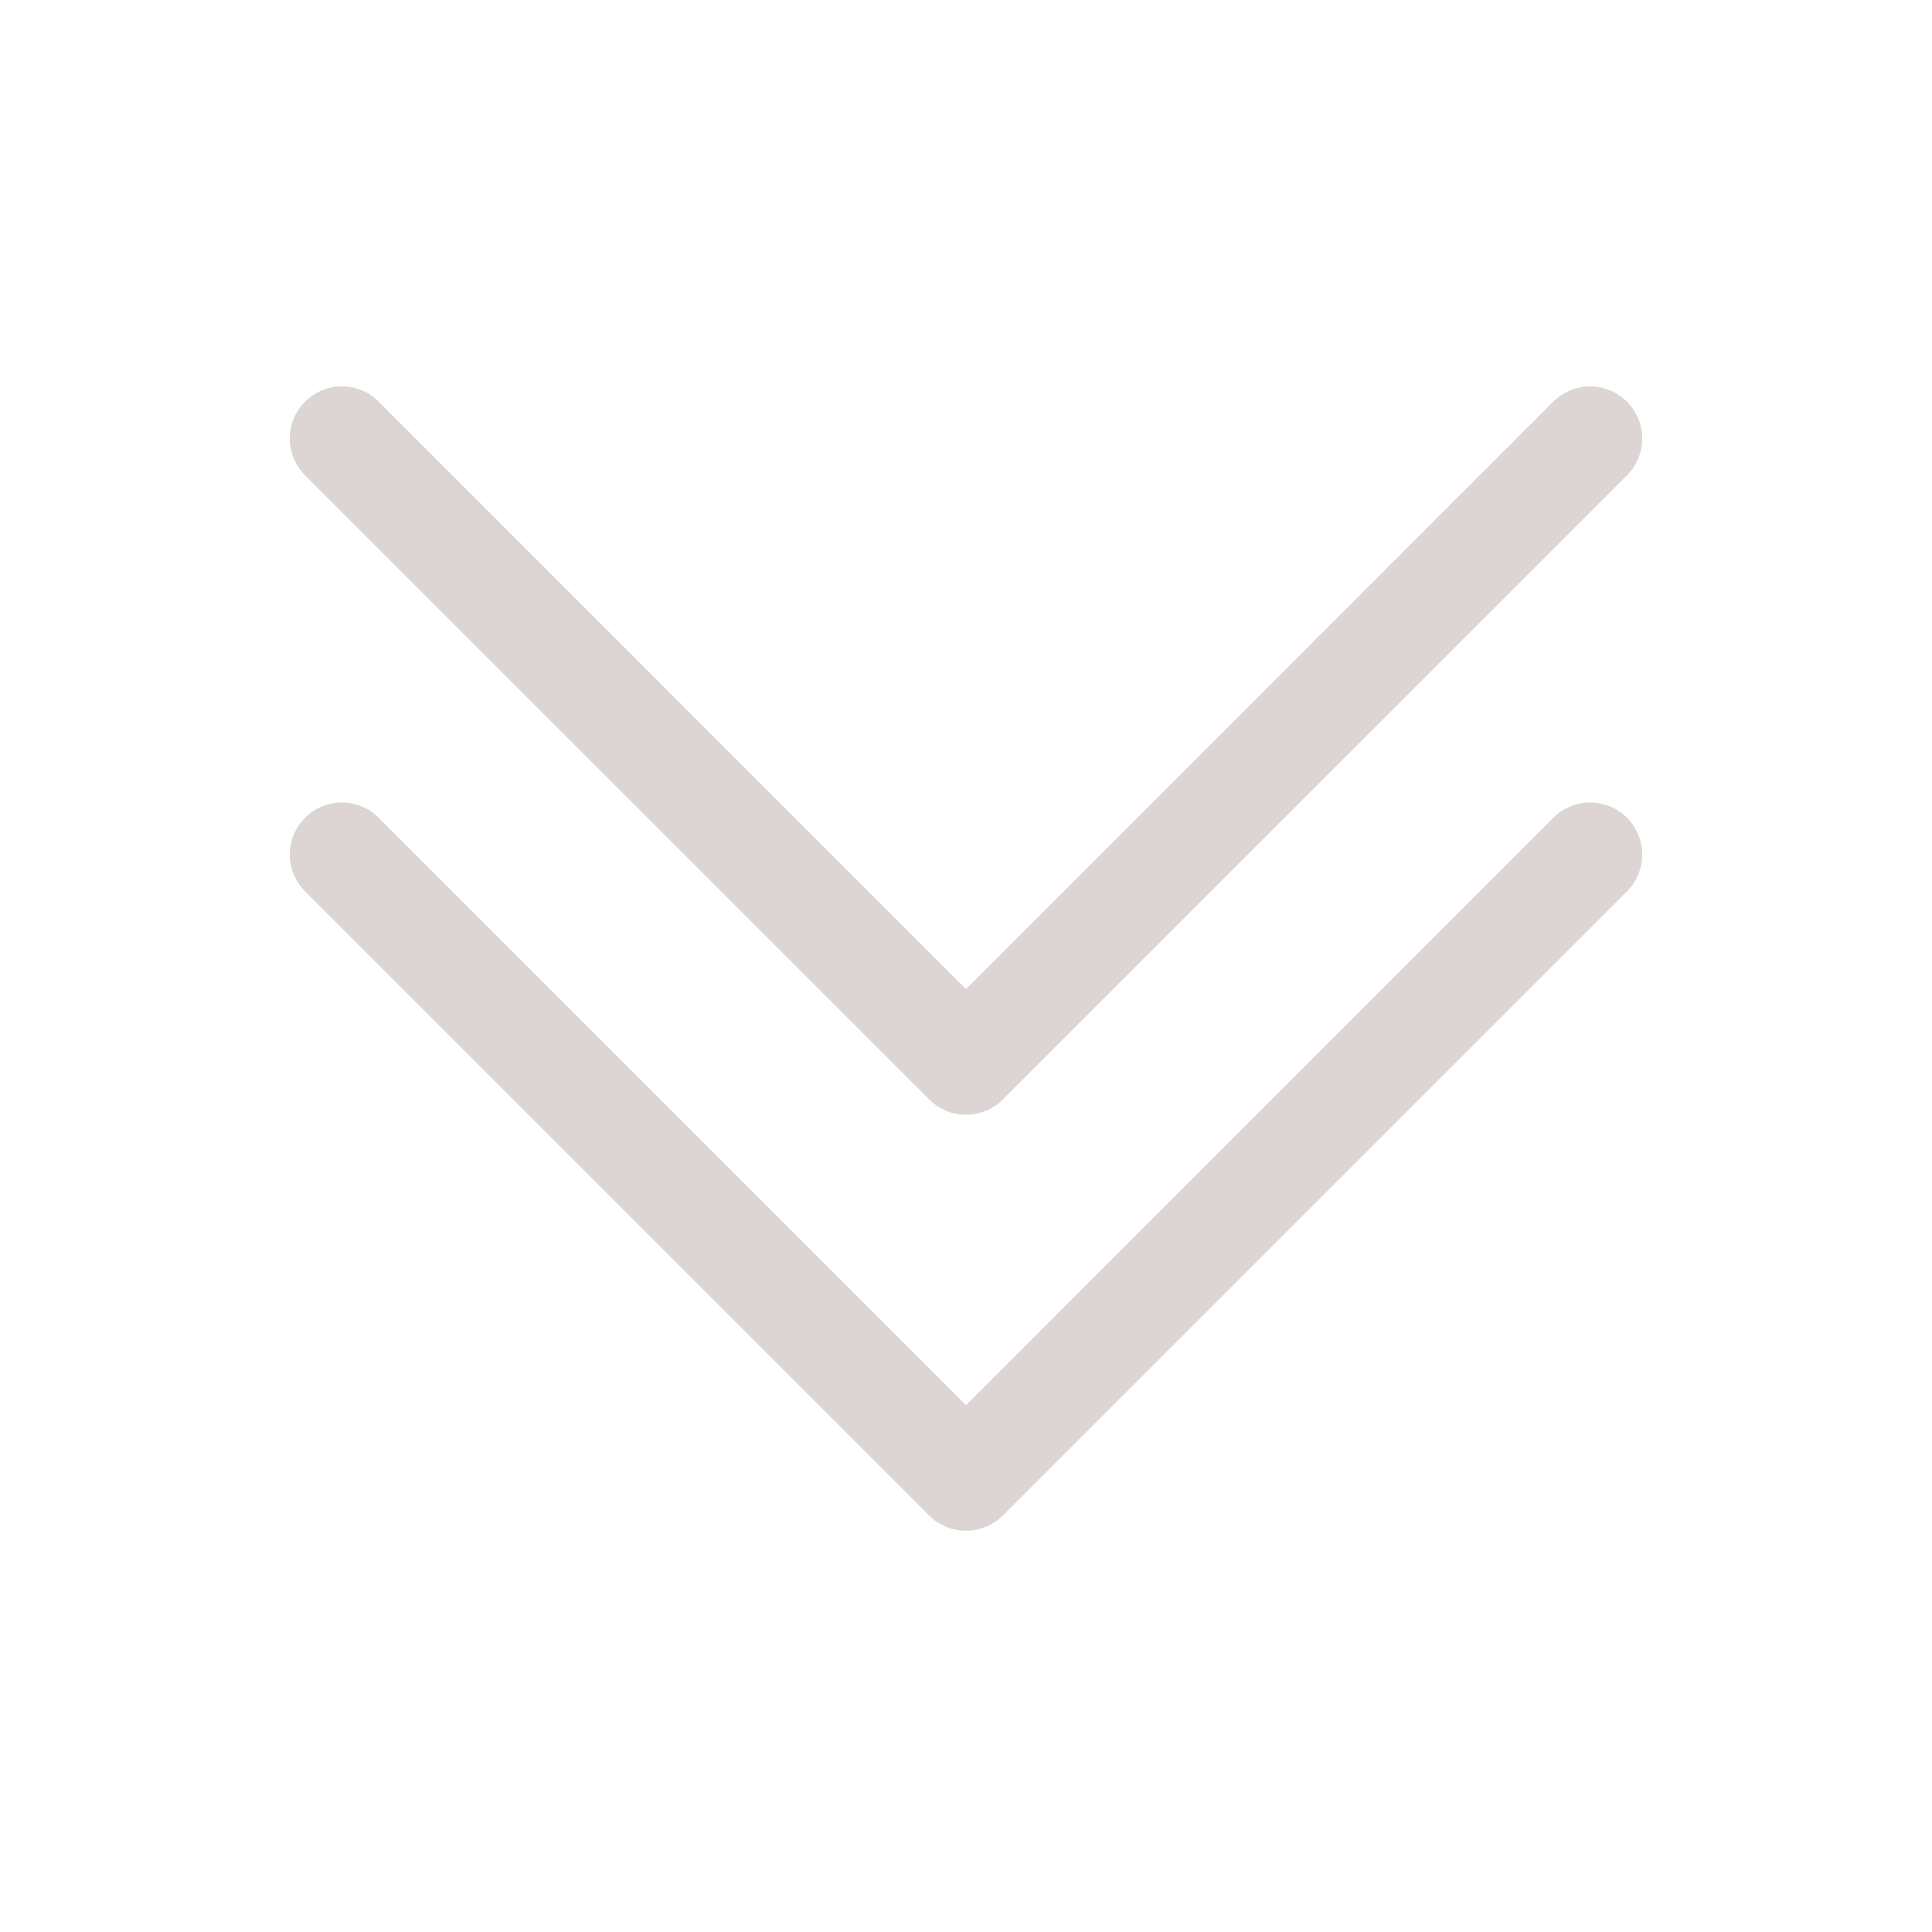 <svg width="19" height="19" viewBox="0 0 19 19" fill="none" xmlns="http://www.w3.org/2000/svg">
<path fill-rule="evenodd" clip-rule="evenodd" d="M3 8.042C3.048 7.994 3.104 7.957 3.166 7.931C3.228 7.905 3.295 7.892 3.362 7.892C3.43 7.892 3.496 7.905 3.558 7.931C3.621 7.957 3.677 7.994 3.724 8.042L9.5 13.819L15.276 8.042C15.372 7.946 15.502 7.892 15.638 7.892C15.774 7.892 15.904 7.946 16 8.042C16.096 8.138 16.15 8.268 16.15 8.404C16.15 8.54 16.096 8.67 16 8.766L9.862 14.904C9.815 14.952 9.758 14.989 9.696 15.015C9.634 15.041 9.567 15.054 9.5 15.054C9.433 15.054 9.366 15.041 9.304 15.015C9.242 14.989 9.185 14.952 9.138 14.904L3 8.766C2.953 8.719 2.915 8.662 2.889 8.6C2.863 8.538 2.85 8.472 2.85 8.404C2.85 8.337 2.863 8.27 2.889 8.208C2.915 8.146 2.953 8.09 3 8.042Z" fill="#DDD4D4"/>
<path fill-rule="evenodd" clip-rule="evenodd" d="M3 3.95C3.048 3.903 3.104 3.865 3.166 3.839C3.228 3.813 3.295 3.8 3.362 3.8C3.43 3.8 3.496 3.813 3.558 3.839C3.621 3.865 3.677 3.903 3.724 3.95L9.5 9.727L15.276 3.95C15.323 3.903 15.38 3.865 15.442 3.839C15.504 3.814 15.571 3.8 15.638 3.8C15.705 3.8 15.772 3.814 15.834 3.839C15.896 3.865 15.952 3.903 16 3.95C16.047 3.998 16.085 4.054 16.111 4.116C16.137 4.179 16.15 4.245 16.15 4.312C16.15 4.38 16.137 4.446 16.111 4.508C16.085 4.571 16.047 4.627 16 4.675L9.862 10.812C9.815 10.86 9.758 10.898 9.696 10.924C9.634 10.949 9.567 10.963 9.5 10.963C9.433 10.963 9.366 10.949 9.304 10.924C9.242 10.898 9.185 10.86 9.138 10.812L3 4.675C2.953 4.627 2.915 4.571 2.889 4.508C2.863 4.446 2.85 4.38 2.85 4.312C2.85 4.245 2.863 4.179 2.889 4.116C2.915 4.054 2.953 3.998 3 3.95Z" fill="#DDD4D4"/>
</svg>
